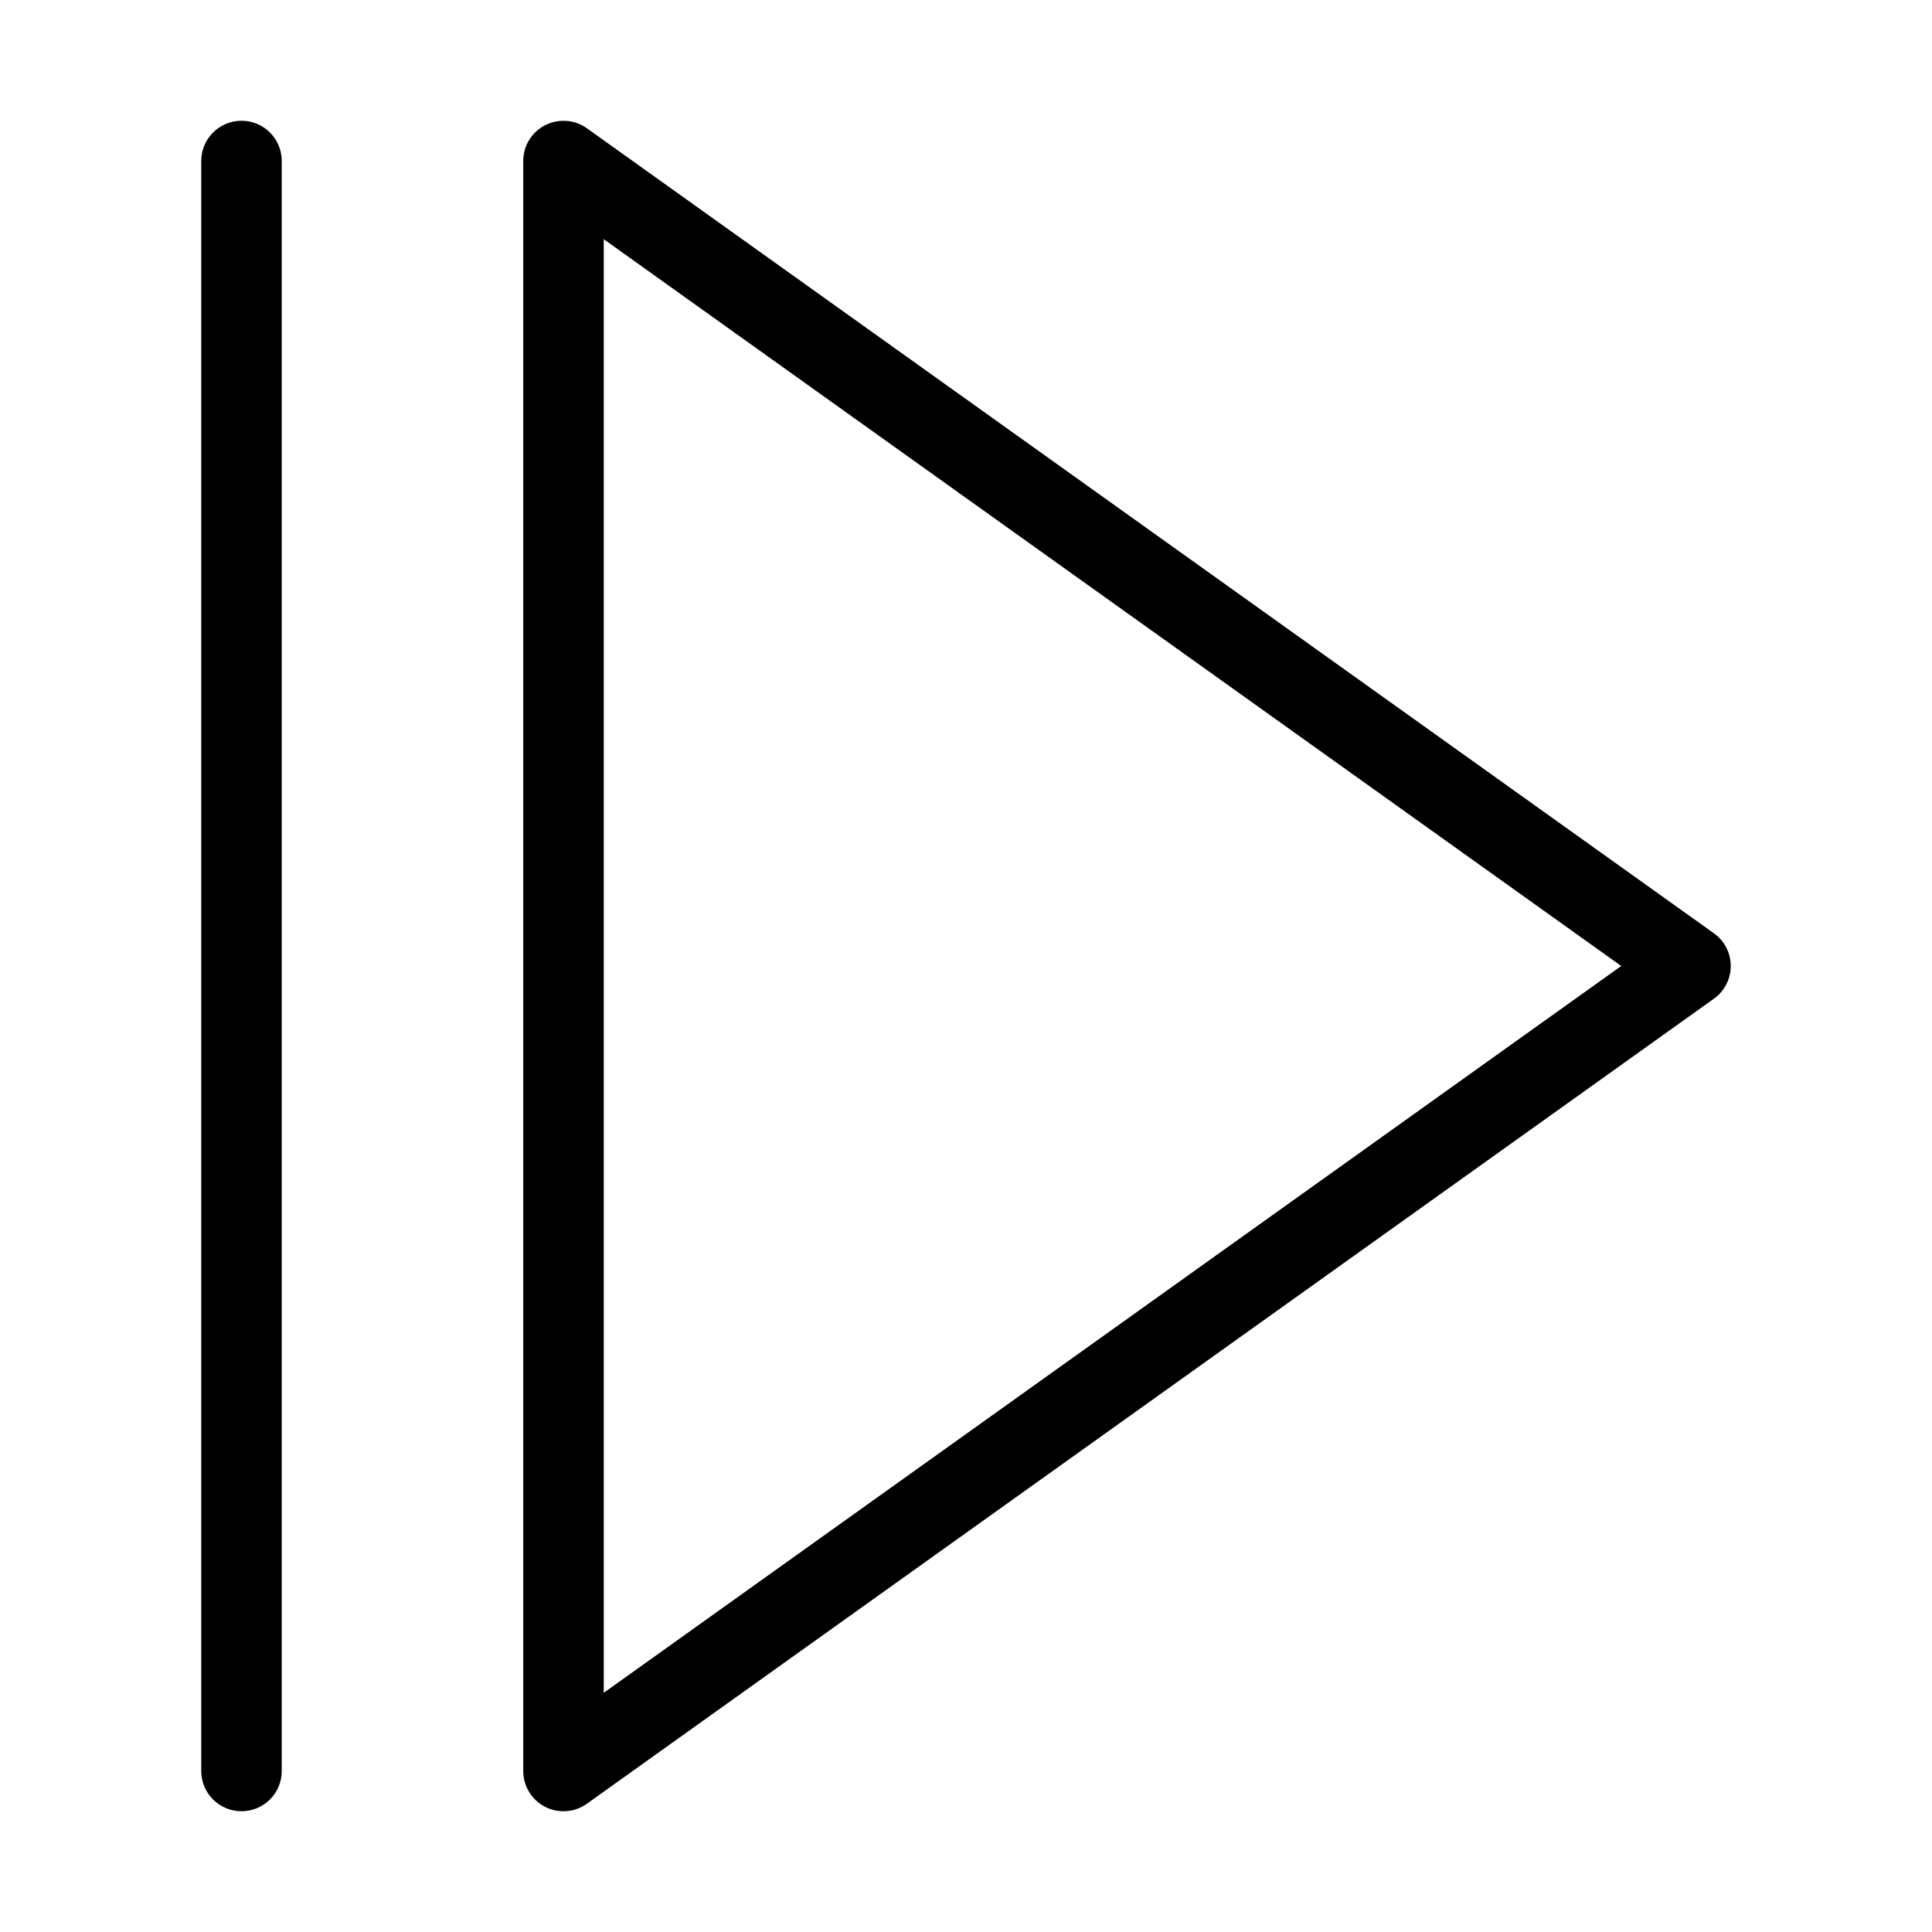 <?xml version="1.0" encoding="utf-8"?>
<!-- Generator: Adobe Illustrator 19.2.1, SVG Export Plug-In . SVG Version: 6.00 Build 0)  -->
<!DOCTYPE svg PUBLIC "-//W3C//DTD SVG 1.1//EN" "http://www.w3.org/Graphics/SVG/1.1/DTD/svg11.dtd">
<svg version="1.1" id="Layer_1" xmlns="http://www.w3.org/2000/svg" xmlns:xlink="http://www.w3.org/1999/xlink" x="0px" y="0px"
	 width="48px" height="48px" viewBox="0 0 48 48" enable-background="new 0 0 48 48" xml:space="preserve">
<path d="M7,44V4c0-0.553-0.448-1-1-1S5,3.447,5,4v40c0,0.553,0.448,1,1,1S7,44.553,7,44z"/>
<path d="M42.581,23.187l-28-20c-0.305-0.219-0.706-0.244-1.039-0.076C13.209,3.282,13,3.625,13,4v40c0,0.375,0.209,0.718,0.542,0.89
	C13.687,44.964,13.844,45,14,45c0.205,0,0.408-0.062,0.581-0.187l28-20C42.844,24.626,43,24.323,43,24S42.844,23.374,42.581,23.187z
	 M15,42.057V5.943L40.279,24L15,42.057z"/>
</svg>
